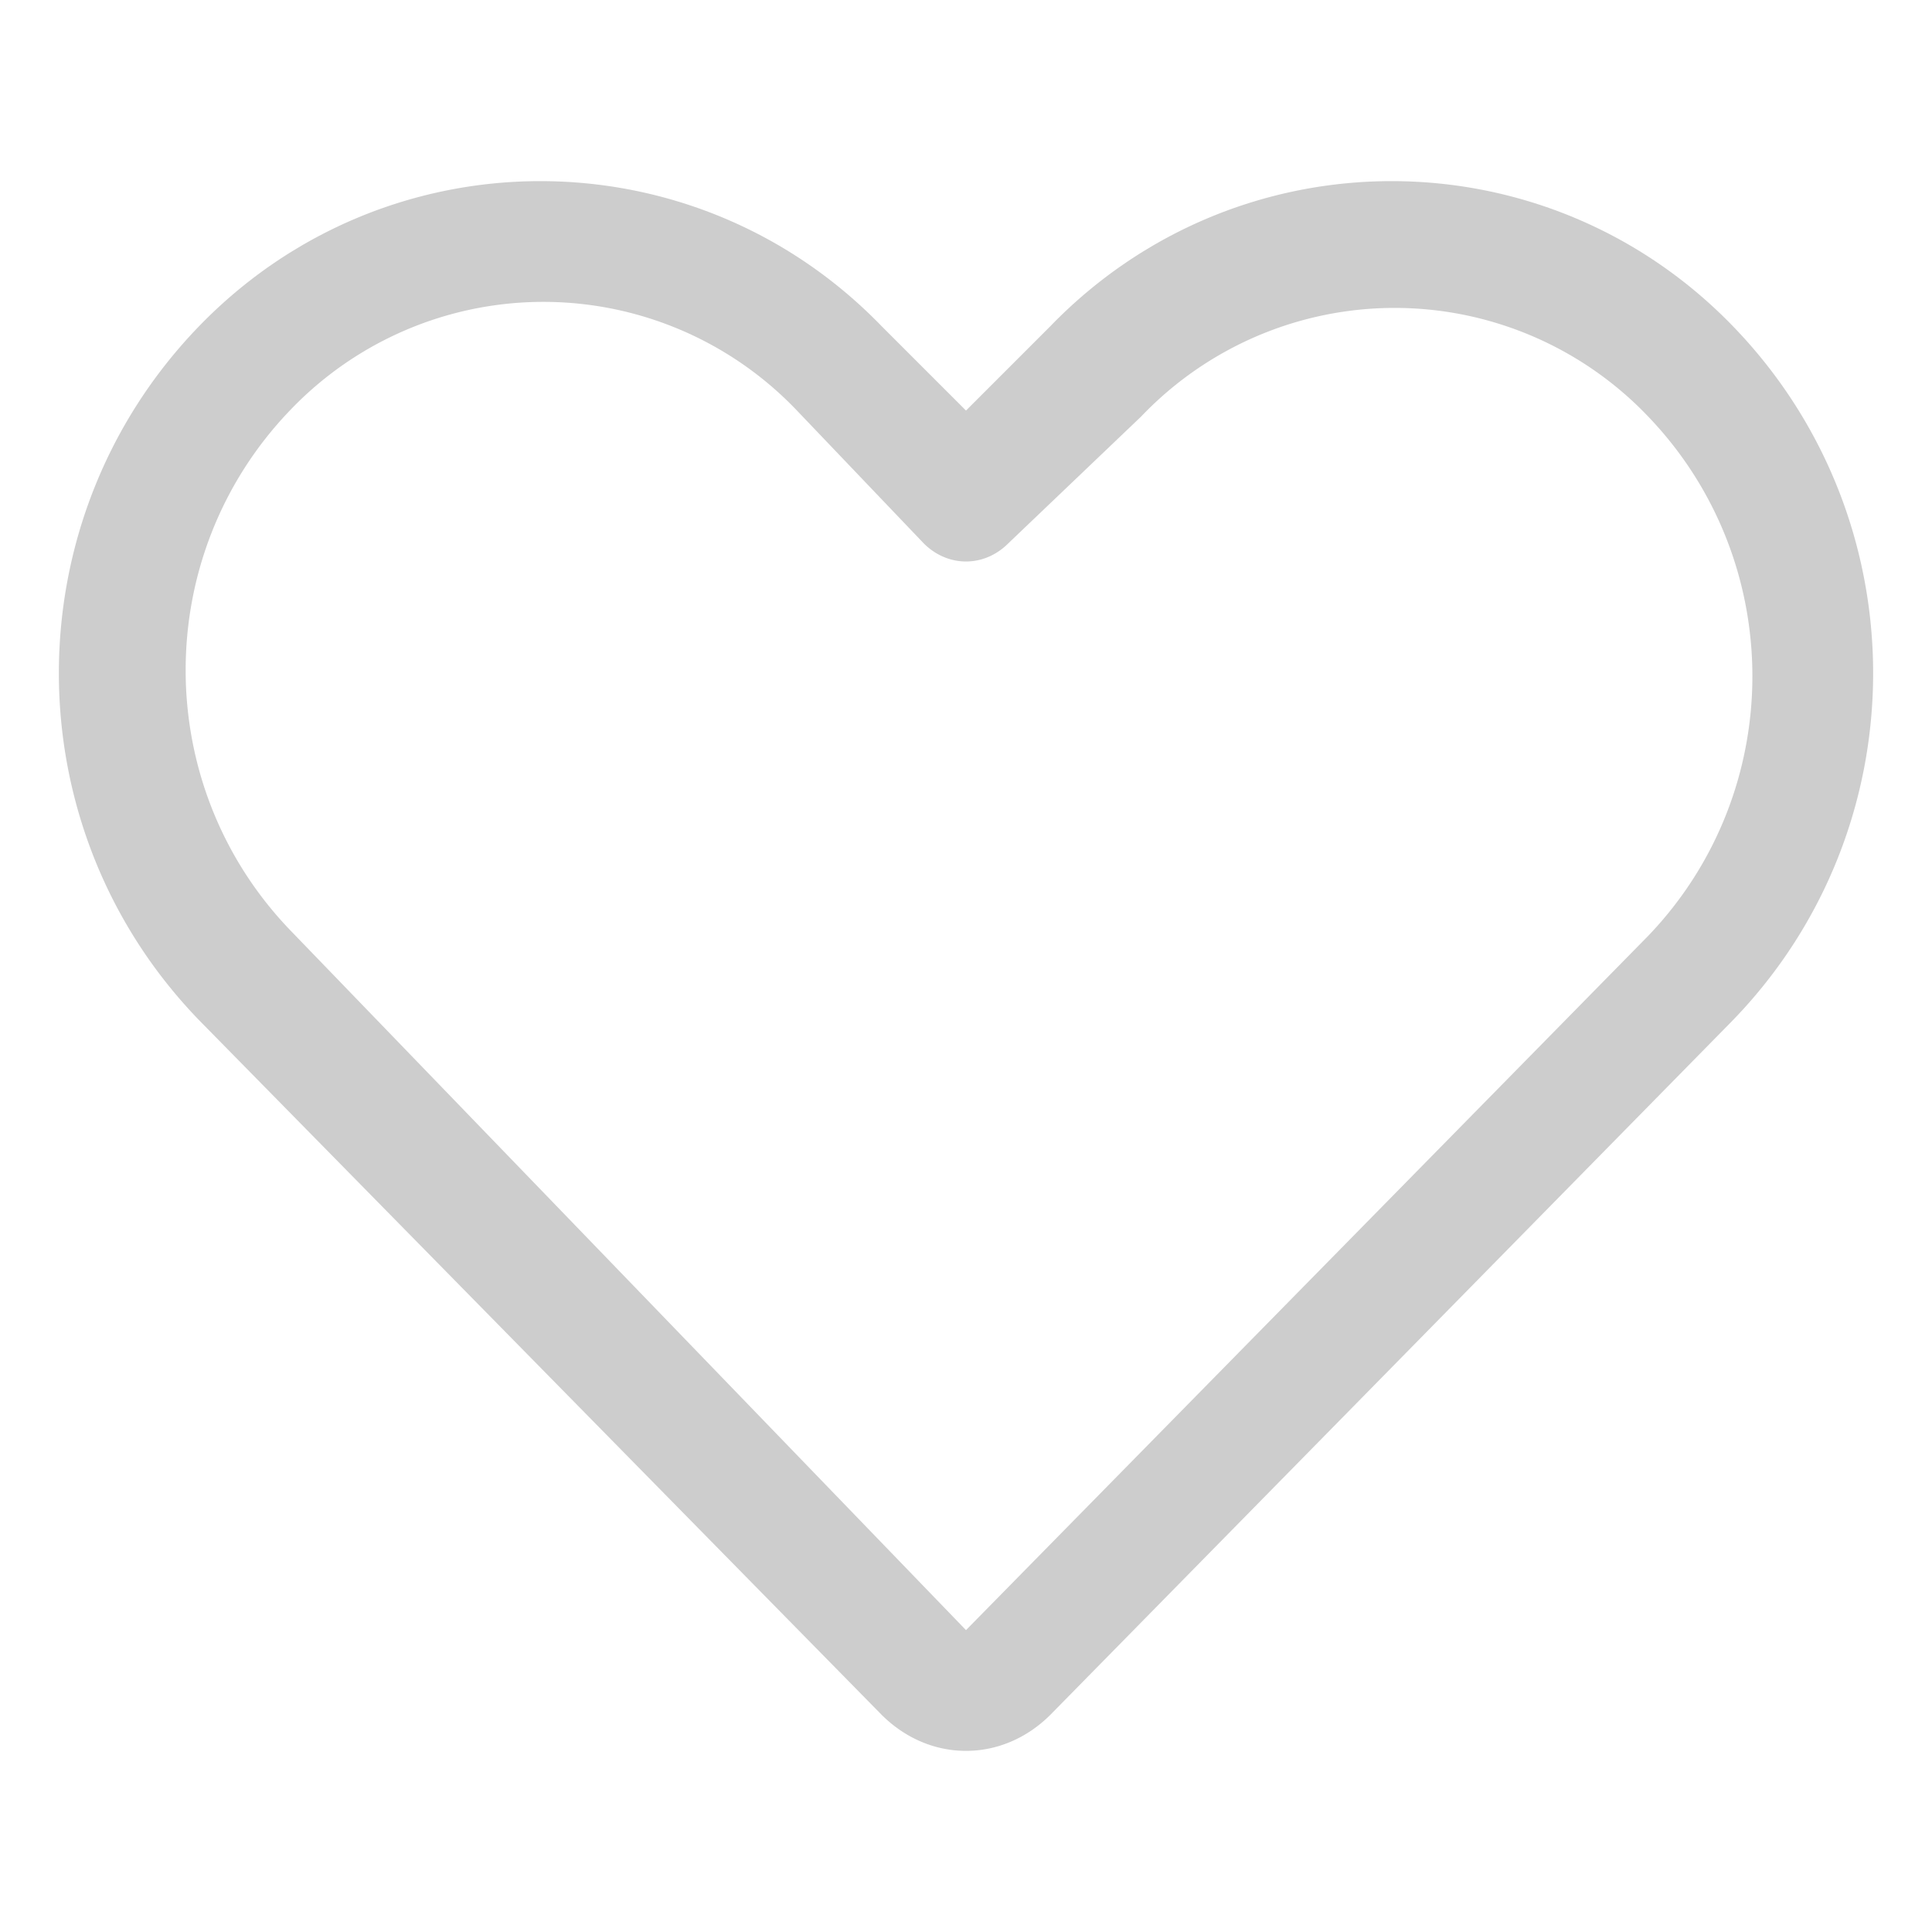 <?xml version="1.0" standalone="no"?><!DOCTYPE svg PUBLIC "-//W3C//DTD SVG 1.1//EN" "http://www.w3.org/Graphics/SVG/1.1/DTD/svg11.dtd"><svg class="icon" width="200px" height="200.00px" viewBox="0 0 1024 1024" version="1.1" xmlns="http://www.w3.org/2000/svg"><path fill="#cdcdcd" d="M512 217.6l44.8-44.8c99.2-102.4 262.4-102.4 361.6 0 99.2 102.4 99.2 265.6 0 368l-361.6 368C544 921.6 528 928 512 928s-32-6.4-44.8-19.2l-361.6-368c-99.2-102.4-99.2-265.6 0-368 99.2-102.4 262.4-102.4 361.6 0l44.8 44.8zM873.6 496c73.6-76.8 73.6-198.4 0-275.2a185.6 185.6 0 0 0-268.8 0L534.4 288c-12.8 12.8-32 12.8-44.8 0l-67.2-70.4a185.6 185.6 0 0 0-268.8 0C80 294.4 80 416 153.6 492.8L512 864l361.6-368z" /></svg>